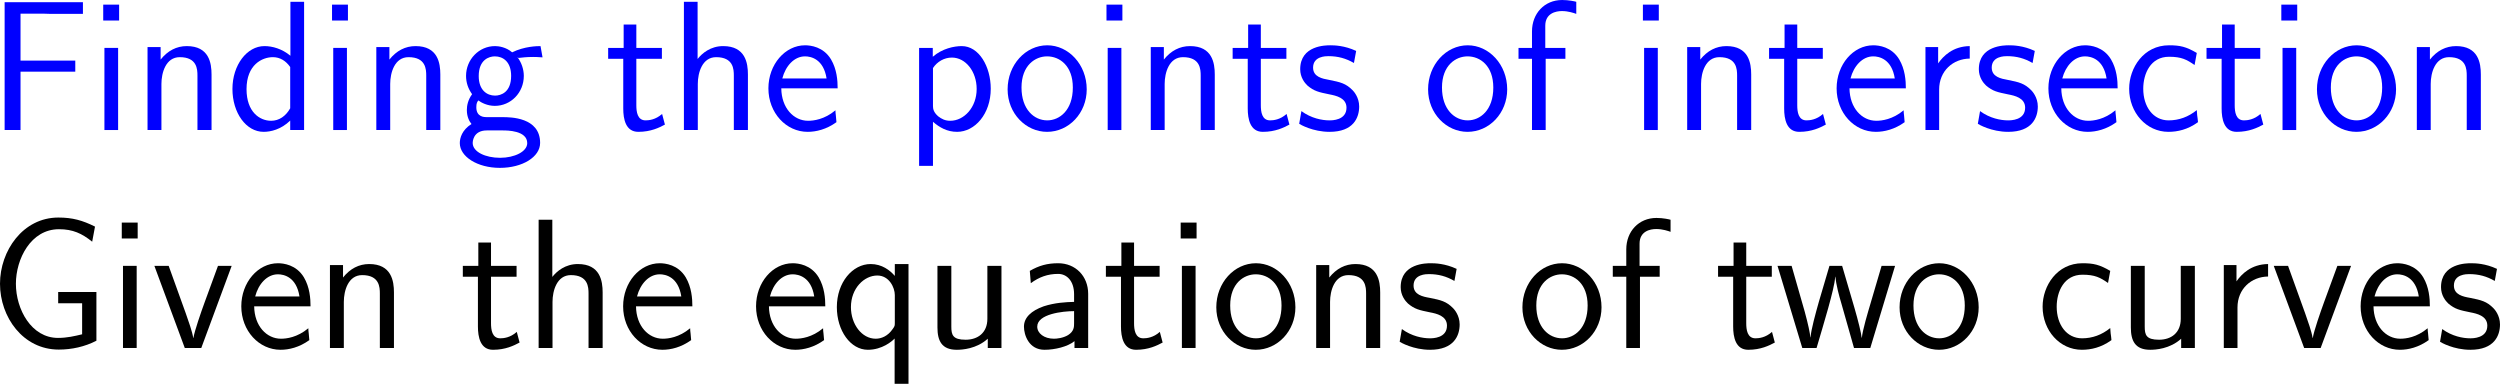 <?xml version="1.0" encoding="UTF-8"?>
<svg xmlns="http://www.w3.org/2000/svg" xmlns:xlink="http://www.w3.org/1999/xlink" width="242.586pt" height="37.244pt" viewBox="0 0 242.586 37.244" version="1.1">
<g id="surface1">
<path style=" stroke:none;fill-rule:nonzero;fill:rgb(0%,0%,100%);fill-opacity:1;" d="M 7.305 6.953 L 7.305 5.879 L 1.992 5.879 L 1.992 1.328 L 4.297 1.328 C 4.512 1.328 4.727 1.348 4.941 1.348 L 8.047 1.348 L 8.047 0.215 L 0.449 0.215 L 0.449 12.617 L 1.992 12.617 L 1.992 6.953 Z M 7.305 6.953 "/>
<path style=" stroke:none;fill-rule:nonzero;fill:rgb(0%,0%,100%);fill-opacity:1;" d="M 11.559 0.449 L 10.016 0.449 L 10.016 1.992 L 11.559 1.992 Z M 11.461 4.648 L 10.133 4.648 L 10.133 12.617 L 11.461 12.617 Z M 11.461 4.648 "/>
<path style=" stroke:none;fill-rule:nonzero;fill:rgb(0%,0%,100%);fill-opacity:1;" d="M 20.527 7.227 C 20.527 6.133 20.293 4.473 18.125 4.473 C 17.129 4.473 16.27 4.922 15.586 5.781 L 15.586 4.57 L 14.316 4.57 L 14.316 12.617 L 15.664 12.617 L 15.664 8.145 C 15.664 7.051 16.094 5.547 17.441 5.547 C 19.121 5.547 19.16 6.719 19.16 7.344 L 19.16 12.617 L 20.527 12.617 Z M 20.527 7.227 "/>
<path style=" stroke:none;fill-rule:nonzero;fill:rgb(0%,0%,100%);fill-opacity:1;" d="M 29.508 0.176 L 28.18 0.176 L 28.18 5.41 C 27.359 4.727 26.422 4.473 25.66 4.473 C 23.961 4.473 22.555 6.309 22.555 8.633 C 22.555 10.957 23.883 12.793 25.582 12.793 C 26.246 12.793 27.262 12.578 28.16 11.699 L 28.16 12.617 L 29.508 12.617 Z M 28.16 10.508 C 27.73 11.27 27.086 11.719 26.305 11.719 C 25.211 11.719 23.922 10.879 23.922 8.652 C 23.922 6.27 25.445 5.547 26.48 5.547 C 27.184 5.547 27.75 5.918 28.16 6.504 Z M 28.16 10.508 "/>
<path style=" stroke:none;fill-rule:nonzero;fill:rgb(0%,0%,100%);fill-opacity:1;" d="M 33.762 0.449 L 32.219 0.449 L 32.219 1.992 L 33.762 1.992 Z M 33.664 4.648 L 32.336 4.648 L 32.336 12.617 L 33.664 12.617 Z M 33.664 4.648 "/>
<path style=" stroke:none;fill-rule:nonzero;fill:rgb(0%,0%,100%);fill-opacity:1;" d="M 42.727 7.227 C 42.727 6.133 42.492 4.473 40.324 4.473 C 39.328 4.473 38.469 4.922 37.785 5.781 L 37.785 4.57 L 36.516 4.57 L 36.516 12.617 L 37.863 12.617 L 37.863 8.145 C 37.863 7.051 38.293 5.547 39.641 5.547 C 41.32 5.547 41.359 6.719 41.359 7.344 L 41.359 12.617 L 42.727 12.617 Z M 42.727 7.227 "/>
<path style=" stroke:none;fill-rule:nonzero;fill:rgb(0%,0%,100%);fill-opacity:1;" d="M 50.242 5.547 C 50.242 5.547 50.281 5.586 50.301 5.625 C 50.672 5.586 51.062 5.527 51.727 5.527 C 51.785 5.527 52.195 5.527 52.645 5.566 L 52.449 4.473 C 52.117 4.473 50.887 4.492 49.695 5.078 C 49.109 4.57 48.387 4.473 48.035 4.473 C 46.473 4.473 45.223 5.781 45.223 7.363 C 45.223 8.008 45.418 8.594 45.809 9.141 C 45.398 9.707 45.301 10.254 45.301 10.684 C 45.301 11.348 45.555 11.797 45.75 12.031 C 44.832 12.617 44.617 13.379 44.617 13.887 C 44.617 15.195 46.316 16.289 48.504 16.289 C 50.691 16.289 52.41 15.234 52.41 13.867 C 52.41 11.367 49.5 11.367 48.777 11.367 L 47.254 11.367 C 47 11.367 46.219 11.367 46.219 10.41 C 46.219 10.02 46.297 9.902 46.414 9.746 C 46.707 9.961 47.293 10.273 48.016 10.273 C 49.559 10.273 50.828 9.004 50.828 7.363 C 50.828 6.719 50.594 6.055 50.223 5.566 Z M 48.035 9.277 C 47.254 9.277 46.453 8.75 46.453 7.383 C 46.453 5.781 47.469 5.469 48.016 5.469 C 48.816 5.469 49.598 5.996 49.598 7.363 C 49.598 8.965 48.602 9.277 48.035 9.277 Z M 48.797 12.656 C 49.188 12.656 51.16 12.656 51.16 13.887 C 51.16 14.707 49.93 15.312 48.523 15.312 C 47.117 15.312 45.867 14.746 45.867 13.867 C 45.867 13.828 45.867 12.656 47.234 12.656 Z M 48.797 12.656 "/>
<path style=" stroke:none;fill-rule:nonzero;fill:rgb(0%,0%,100%);fill-opacity:1;" d="M 61.746 5.703 L 64.227 5.703 L 64.227 4.648 L 61.746 4.648 L 61.746 2.383 L 60.516 2.383 L 60.516 4.648 L 59.012 4.648 L 59.012 5.703 L 60.477 5.703 L 60.477 10.527 C 60.477 11.562 60.711 12.793 61.941 12.793 C 63.152 12.793 63.973 12.383 64.52 12.09 L 64.246 11.055 C 63.621 11.621 62.957 11.68 62.645 11.68 C 61.844 11.68 61.746 10.84 61.746 10.215 Z M 61.746 5.703 "/>
<path style=" stroke:none;fill-rule:nonzero;fill:rgb(0%,0%,100%);fill-opacity:1;" d="M 72.574 7.227 C 72.574 6.133 72.34 4.473 70.172 4.473 C 68.941 4.473 68.121 5.176 67.691 5.723 L 67.691 0.176 L 66.363 0.176 L 66.363 12.617 L 67.711 12.617 L 67.711 8.145 C 67.711 7.051 68.141 5.547 69.488 5.547 C 71.168 5.547 71.207 6.719 71.207 7.344 L 71.207 12.617 L 72.574 12.617 Z M 72.574 7.227 "/>
<path style=" stroke:none;fill-rule:nonzero;fill:rgb(0%,0%,100%);fill-opacity:1;" d="M 81.281 8.574 C 81.281 7.812 81.203 6.719 80.637 5.762 C 79.895 4.531 78.645 4.395 78.117 4.395 C 76.184 4.395 74.562 6.25 74.562 8.574 C 74.562 10.957 76.281 12.793 78.371 12.793 C 79.191 12.793 80.188 12.559 81.164 11.855 C 81.164 11.777 81.105 11.211 81.105 11.191 C 81.086 11.172 81.066 10.762 81.066 10.703 C 79.992 11.602 78.938 11.719 78.41 11.719 C 77.023 11.719 75.832 10.488 75.812 8.574 Z M 75.91 7.617 C 76.223 6.406 77.062 5.469 78.117 5.469 C 78.684 5.469 79.914 5.723 80.207 7.617 Z M 75.91 7.617 "/>
<path style=" stroke:none;fill-rule:nonzero;fill:rgb(0%,0%,100%);fill-opacity:1;" d="M 90.531 11.816 C 91.156 12.363 91.898 12.793 92.875 12.793 C 94.594 12.793 96.137 11.055 96.137 8.613 C 96.137 6.445 94.984 4.473 93.324 4.473 C 92.582 4.473 91.43 4.707 90.512 5.508 L 90.512 4.648 L 89.184 4.648 L 89.184 16.094 L 90.531 16.094 Z M 90.531 6.602 C 90.941 5.977 91.625 5.586 92.367 5.586 C 93.695 5.586 94.77 6.934 94.77 8.633 C 94.77 10.43 93.539 11.719 92.211 11.719 C 91.703 11.719 91.371 11.543 91.039 11.289 C 90.59 10.898 90.531 10.566 90.531 10.293 Z M 90.531 6.602 "/>
<path style=" stroke:none;fill-rule:nonzero;fill:rgb(0%,0%,100%);fill-opacity:1;" d="M 105.449 8.672 C 105.449 6.25 103.672 4.395 101.621 4.395 C 99.512 4.395 97.773 6.289 97.773 8.672 C 97.773 11.016 99.551 12.793 101.602 12.793 C 103.711 12.793 105.449 10.977 105.449 8.672 Z M 101.621 11.68 C 100.332 11.68 99.121 10.605 99.121 8.496 C 99.121 6.328 100.469 5.469 101.602 5.469 C 102.832 5.469 104.102 6.387 104.102 8.496 C 104.102 10.703 102.812 11.68 101.621 11.68 Z M 101.621 11.68 "/>
<path style=" stroke:none;fill-rule:nonzero;fill:rgb(0%,0%,100%);fill-opacity:1;" d="M 108.91 0.449 L 107.367 0.449 L 107.367 1.992 L 108.91 1.992 Z M 108.812 4.648 L 107.484 4.648 L 107.484 12.617 L 108.812 12.617 Z M 108.812 4.648 "/>
<path style=" stroke:none;fill-rule:nonzero;fill:rgb(0%,0%,100%);fill-opacity:1;" d="M 117.875 7.227 C 117.875 6.133 117.641 4.473 115.473 4.473 C 114.477 4.473 113.617 4.922 112.934 5.781 L 112.934 4.57 L 111.664 4.57 L 111.664 12.617 L 113.012 12.617 L 113.012 8.145 C 113.012 7.051 113.441 5.547 114.789 5.547 C 116.469 5.547 116.508 6.719 116.508 7.344 L 116.508 12.617 L 117.875 12.617 Z M 117.875 7.227 "/>
<path style=" stroke:none;fill-rule:nonzero;fill:rgb(0%,0%,100%);fill-opacity:1;" d="M 122.344 5.703 L 124.824 5.703 L 124.824 4.648 L 122.344 4.648 L 122.344 2.383 L 121.113 2.383 L 121.113 4.648 L 119.609 4.648 L 119.609 5.703 L 121.074 5.703 L 121.074 10.527 C 121.074 11.562 121.309 12.793 122.539 12.793 C 123.75 12.793 124.57 12.383 125.117 12.09 L 124.844 11.055 C 124.219 11.621 123.555 11.68 123.242 11.68 C 122.441 11.68 122.344 10.84 122.344 10.215 Z M 122.344 5.703 "/>
<path style=" stroke:none;fill-rule:nonzero;fill:rgb(0%,0%,100%);fill-opacity:1;" d="M 131.594 4.941 C 130.461 4.414 129.484 4.395 129.074 4.395 C 128.664 4.395 126.164 4.395 126.164 6.719 C 126.164 7.5 126.594 8.047 126.867 8.301 C 127.512 8.848 127.961 8.945 129.016 9.16 C 129.621 9.277 130.656 9.492 130.656 10.449 C 130.656 11.68 129.25 11.68 128.996 11.68 C 128.293 11.68 127.238 11.484 126.281 10.781 L 126.066 12.012 C 126.145 12.07 127.375 12.793 129.016 12.793 C 131.34 12.793 131.887 11.406 131.887 10.332 C 131.887 9.434 131.34 8.848 131.262 8.77 C 130.598 8.086 130.051 7.969 128.977 7.754 C 128.312 7.637 127.414 7.461 127.414 6.562 C 127.414 5.449 128.664 5.449 128.898 5.449 C 129.836 5.449 130.598 5.664 131.379 6.113 Z M 131.594 4.941 "/>
<path style=" stroke:none;fill-rule:nonzero;fill:rgb(0%,0%,100%);fill-opacity:1;" d="M 146.25 8.672 C 146.25 6.25 144.473 4.395 142.422 4.395 C 140.312 4.395 138.574 6.289 138.574 8.672 C 138.574 11.016 140.352 12.793 142.402 12.793 C 144.512 12.793 146.25 10.977 146.25 8.672 Z M 142.422 11.68 C 141.133 11.68 139.922 10.605 139.922 8.496 C 139.922 6.328 141.27 5.469 142.402 5.469 C 143.633 5.469 144.902 6.387 144.902 8.496 C 144.902 10.703 143.613 11.68 142.422 11.68 Z M 142.422 11.68 "/>
<path style=" stroke:none;fill-rule:nonzero;fill:rgb(0%,0%,100%);fill-opacity:1;" d="M 149.984 5.703 L 151.898 5.703 L 151.898 4.648 L 149.945 4.648 L 149.945 2.5 C 149.945 1.289 150.961 1.074 151.566 1.074 C 152.191 1.074 152.738 1.27 152.953 1.348 L 152.953 0.176 C 152.836 0.137 152.23 0 151.586 0 C 149.867 0 148.656 1.309 148.656 3.047 L 148.656 4.648 L 147.348 4.648 L 147.348 5.703 L 148.656 5.703 L 148.656 12.617 L 149.984 12.617 Z M 149.984 5.703 "/>
<path style=" stroke:none;fill-rule:nonzero;fill:rgb(0%,0%,100%);fill-opacity:1;" d="M 160.961 0.449 L 159.418 0.449 L 159.418 1.992 L 160.961 1.992 Z M 160.863 4.648 L 159.535 4.648 L 159.535 12.617 L 160.863 12.617 Z M 160.863 4.648 "/>
<path style=" stroke:none;fill-rule:nonzero;fill:rgb(0%,0%,100%);fill-opacity:1;" d="M 169.926 7.227 C 169.926 6.133 169.691 4.473 167.523 4.473 C 166.527 4.473 165.668 4.922 164.984 5.781 L 164.984 4.57 L 163.715 4.57 L 163.715 12.617 L 165.062 12.617 L 165.062 8.145 C 165.062 7.051 165.492 5.547 166.84 5.547 C 168.52 5.547 168.559 6.719 168.559 7.344 L 168.559 12.617 L 169.926 12.617 Z M 169.926 7.227 "/>
<path style=" stroke:none;fill-rule:nonzero;fill:rgb(0%,0%,100%);fill-opacity:1;" d="M 174.395 5.703 L 176.875 5.703 L 176.875 4.648 L 174.395 4.648 L 174.395 2.383 L 173.164 2.383 L 173.164 4.648 L 171.66 4.648 L 171.66 5.703 L 173.125 5.703 L 173.125 10.527 C 173.125 11.562 173.359 12.793 174.59 12.793 C 175.801 12.793 176.621 12.383 177.168 12.09 L 176.895 11.055 C 176.27 11.621 175.605 11.68 175.293 11.68 C 174.492 11.68 174.395 10.84 174.395 10.215 Z M 174.395 5.703 "/>
<path style=" stroke:none;fill-rule:nonzero;fill:rgb(0%,0%,100%);fill-opacity:1;" d="M 184.934 8.574 C 184.934 7.812 184.855 6.719 184.289 5.762 C 183.547 4.531 182.297 4.395 181.77 4.395 C 179.836 4.395 178.215 6.25 178.215 8.574 C 178.215 10.957 179.934 12.793 182.023 12.793 C 182.844 12.793 183.84 12.559 184.816 11.855 C 184.816 11.777 184.758 11.211 184.758 11.191 C 184.738 11.172 184.719 10.762 184.719 10.703 C 183.645 11.602 182.59 11.719 182.062 11.719 C 180.676 11.719 179.484 10.488 179.465 8.574 Z M 179.562 7.617 C 179.875 6.406 180.715 5.469 181.77 5.469 C 182.336 5.469 183.566 5.723 183.859 7.617 Z M 179.562 7.617 "/>
<path style=" stroke:none;fill-rule:nonzero;fill:rgb(0%,0%,100%);fill-opacity:1;" d="M 188.164 8.691 C 188.164 6.875 189.512 5.703 191.133 5.684 L 191.133 4.473 C 189.492 4.492 188.555 5.449 188.066 6.152 L 188.066 4.57 L 186.836 4.57 L 186.836 12.617 L 188.164 12.617 Z M 188.164 8.691 "/>
<path style=" stroke:none;fill-rule:nonzero;fill:rgb(0%,0%,100%);fill-opacity:1;" d="M 197.445 4.941 C 196.312 4.414 195.336 4.395 194.926 4.395 C 194.516 4.395 192.016 4.395 192.016 6.719 C 192.016 7.5 192.445 8.047 192.719 8.301 C 193.363 8.848 193.812 8.945 194.867 9.16 C 195.473 9.277 196.508 9.492 196.508 10.449 C 196.508 11.68 195.102 11.68 194.848 11.68 C 194.145 11.68 193.09 11.484 192.133 10.781 L 191.918 12.012 C 191.996 12.07 193.227 12.793 194.867 12.793 C 197.191 12.793 197.738 11.406 197.738 10.332 C 197.738 9.434 197.191 8.848 197.113 8.77 C 196.449 8.086 195.902 7.969 194.828 7.754 C 194.164 7.637 193.266 7.461 193.266 6.562 C 193.266 5.449 194.516 5.449 194.75 5.449 C 195.688 5.449 196.449 5.664 197.23 6.113 Z M 197.445 4.941 "/>
<path style=" stroke:none;fill-rule:nonzero;fill:rgb(0%,0%,100%);fill-opacity:1;" d="M 205.484 8.574 C 205.484 7.812 205.406 6.719 204.84 5.762 C 204.098 4.531 202.848 4.395 202.32 4.395 C 200.387 4.395 198.766 6.25 198.766 8.574 C 198.766 10.957 200.484 12.793 202.574 12.793 C 203.395 12.793 204.391 12.559 205.367 11.855 C 205.367 11.777 205.309 11.211 205.309 11.191 C 205.289 11.172 205.27 10.762 205.27 10.703 C 204.195 11.602 203.141 11.719 202.613 11.719 C 201.227 11.719 200.035 10.488 200.016 8.574 Z M 200.113 7.617 C 200.426 6.406 201.266 5.469 202.32 5.469 C 202.887 5.469 204.117 5.723 204.41 7.617 Z M 200.113 7.617 "/>
<path style=" stroke:none;fill-rule:nonzero;fill:rgb(0%,0%,100%);fill-opacity:1;" d="M 213.164 10.684 C 212.344 11.348 211.426 11.68 210.43 11.68 C 208.926 11.68 207.969 10.352 207.969 8.613 C 207.969 7.129 208.691 5.508 210.469 5.508 C 211.68 5.508 212.188 5.781 212.949 6.309 L 213.164 5.137 C 212.129 4.531 211.543 4.395 210.469 4.395 C 208.008 4.395 206.602 6.582 206.602 8.613 C 206.602 10.918 208.262 12.793 210.41 12.793 C 211.289 12.793 212.285 12.578 213.281 11.855 C 213.281 11.816 213.223 11.25 213.203 11.191 Z M 213.164 10.684 "/>
<path style=" stroke:none;fill-rule:nonzero;fill:rgb(0%,0%,100%);fill-opacity:1;" d="M 216.844 5.703 L 219.324 5.703 L 219.324 4.648 L 216.844 4.648 L 216.844 2.383 L 215.613 2.383 L 215.613 4.648 L 214.109 4.648 L 214.109 5.703 L 215.574 5.703 L 215.574 10.527 C 215.574 11.562 215.809 12.793 217.039 12.793 C 218.25 12.793 219.07 12.383 219.617 12.09 L 219.344 11.055 C 218.719 11.621 218.055 11.68 217.742 11.68 C 216.941 11.68 216.844 10.84 216.844 10.215 Z M 216.844 5.703 "/>
<path style=" stroke:none;fill-rule:nonzero;fill:rgb(0%,0%,100%);fill-opacity:1;" d="M 222.91 0.449 L 221.367 0.449 L 221.367 1.992 L 222.91 1.992 Z M 222.812 4.648 L 221.484 4.648 L 221.484 12.617 L 222.812 12.617 Z M 222.812 4.648 "/>
<path style=" stroke:none;fill-rule:nonzero;fill:rgb(0%,0%,100%);fill-opacity:1;" d="M 232.5 8.672 C 232.5 6.25 230.723 4.395 228.672 4.395 C 226.562 4.395 224.824 6.289 224.824 8.672 C 224.824 11.016 226.602 12.793 228.652 12.793 C 230.762 12.793 232.5 10.977 232.5 8.672 Z M 228.672 11.68 C 227.383 11.68 226.172 10.605 226.172 8.496 C 226.172 6.328 227.52 5.469 228.652 5.469 C 229.883 5.469 231.152 6.387 231.152 8.496 C 231.152 10.703 229.863 11.68 228.672 11.68 Z M 228.672 11.68 "/>
<path style=" stroke:none;fill-rule:nonzero;fill:rgb(0%,0%,100%);fill-opacity:1;" d="M 240.727 7.227 C 240.727 6.133 240.492 4.473 238.324 4.473 C 237.328 4.473 236.469 4.922 235.785 5.781 L 235.785 4.57 L 234.516 4.57 L 234.516 12.617 L 235.863 12.617 L 235.863 8.145 C 235.863 7.051 236.293 5.547 237.641 5.547 C 239.32 5.547 239.359 6.719 239.359 7.344 L 239.359 12.617 L 240.727 12.617 Z M 240.727 7.227 "/>
<path style=" stroke:none;fill-rule:nonzero;fill:rgb(0%,0%,0%);fill-opacity:1;" d="M 9.355 28.336 L 5.645 28.336 L 5.645 29.43 L 7.969 29.43 L 7.969 32.438 C 7.246 32.613 6.504 32.789 5.625 32.789 C 3.047 32.789 1.543 30.016 1.543 27.535 C 1.543 25.133 2.988 22.242 5.723 22.242 C 7.07 22.242 7.949 22.652 8.945 23.453 L 9.219 21.988 C 8.008 21.383 7.031 21.109 5.664 21.109 C 2.227 21.109 0 24.332 0 27.535 C 0 30.758 2.227 33.922 5.703 33.922 C 6.953 33.922 8.223 33.648 9.355 33.062 Z M 9.355 28.336 "/>
<path style=" stroke:none;fill-rule:nonzero;fill:rgb(0%,0%,0%);fill-opacity:1;" d="M 13.359 21.598 L 11.816 21.598 L 11.816 23.141 L 13.359 23.141 Z M 13.262 25.797 L 11.934 25.797 L 11.934 33.766 L 13.262 33.766 Z M 13.262 25.797 "/>
<path style=" stroke:none;fill-rule:nonzero;fill:rgb(0%,0%,0%);fill-opacity:1;" d="M 22.48 25.797 L 21.152 25.797 L 19.844 29.371 C 19.531 30.23 18.867 32.125 18.77 32.789 L 18.75 32.789 C 18.652 32.164 18.301 31.188 18.027 30.406 L 16.367 25.797 L 14.98 25.797 L 17.93 33.766 L 19.531 33.766 Z M 22.48 25.797 "/>
<path style=" stroke:none;fill-rule:nonzero;fill:rgb(0%,0%,0%);fill-opacity:1;" d="M 30.133 29.723 C 30.133 28.961 30.055 27.867 29.488 26.91 C 28.746 25.68 27.496 25.543 26.969 25.543 C 25.035 25.543 23.414 27.398 23.414 29.723 C 23.414 32.105 25.133 33.941 27.223 33.941 C 28.043 33.941 29.039 33.707 30.016 33.004 C 30.016 32.926 29.957 32.359 29.957 32.34 C 29.938 32.32 29.918 31.91 29.918 31.852 C 28.844 32.75 27.789 32.867 27.262 32.867 C 25.875 32.867 24.684 31.637 24.664 29.723 Z M 24.762 28.766 C 25.074 27.555 25.914 26.617 26.969 26.617 C 27.535 26.617 28.766 26.871 29.059 28.766 Z M 24.762 28.766 "/>
<path style=" stroke:none;fill-rule:nonzero;fill:rgb(0%,0%,0%);fill-opacity:1;" d="M 38.227 28.375 C 38.227 27.281 37.992 25.621 35.824 25.621 C 34.828 25.621 33.969 26.07 33.285 26.93 L 33.285 25.719 L 32.016 25.719 L 32.016 33.766 L 33.363 33.766 L 33.363 29.293 C 33.363 28.199 33.793 26.695 35.141 26.695 C 36.82 26.695 36.859 27.867 36.859 28.492 L 36.859 33.766 L 38.227 33.766 Z M 38.227 28.375 "/>
<path style=" stroke:none;fill-rule:nonzero;fill:rgb(0%,0%,0%);fill-opacity:1;" d="M 47.645 26.852 L 50.125 26.852 L 50.125 25.797 L 47.645 25.797 L 47.645 23.531 L 46.414 23.531 L 46.414 25.797 L 44.91 25.797 L 44.91 26.852 L 46.375 26.852 L 46.375 31.676 C 46.375 32.711 46.609 33.941 47.84 33.941 C 49.051 33.941 49.871 33.531 50.418 33.238 L 50.145 32.203 C 49.52 32.77 48.855 32.828 48.543 32.828 C 47.742 32.828 47.645 31.988 47.645 31.363 Z M 47.645 26.852 "/>
<path style=" stroke:none;fill-rule:nonzero;fill:rgb(0%,0%,0%);fill-opacity:1;" d="M 58.477 28.375 C 58.477 27.281 58.242 25.621 56.074 25.621 C 54.844 25.621 54.023 26.324 53.594 26.871 L 53.594 21.324 L 52.266 21.324 L 52.266 33.766 L 53.613 33.766 L 53.613 29.293 C 53.613 28.199 54.043 26.695 55.391 26.695 C 57.07 26.695 57.109 27.867 57.109 28.492 L 57.109 33.766 L 58.477 33.766 Z M 58.477 28.375 "/>
<path style=" stroke:none;fill-rule:nonzero;fill:rgb(0%,0%,0%);fill-opacity:1;" d="M 67.184 29.723 C 67.184 28.961 67.105 27.867 66.539 26.91 C 65.797 25.68 64.547 25.543 64.02 25.543 C 62.086 25.543 60.465 27.398 60.465 29.723 C 60.465 32.105 62.184 33.941 64.273 33.941 C 65.094 33.941 66.09 33.707 67.066 33.004 C 67.066 32.926 67.008 32.359 67.008 32.34 C 66.988 32.32 66.969 31.91 66.969 31.852 C 65.895 32.75 64.84 32.867 64.312 32.867 C 62.926 32.867 61.734 31.637 61.715 29.723 Z M 61.812 28.766 C 62.125 27.555 62.965 26.617 64.02 26.617 C 64.586 26.617 65.816 26.871 66.109 28.766 Z M 61.812 28.766 "/>
<path style=" stroke:none;fill-rule:nonzero;fill:rgb(0%,0%,0%);fill-opacity:1;" d="M 80.082 29.723 C 80.082 28.961 80.004 27.867 79.438 26.91 C 78.695 25.68 77.445 25.543 76.918 25.543 C 74.984 25.543 73.363 27.398 73.363 29.723 C 73.363 32.105 75.082 33.941 77.172 33.941 C 77.992 33.941 78.988 33.707 79.965 33.004 C 79.965 32.926 79.906 32.359 79.906 32.34 C 79.887 32.32 79.867 31.91 79.867 31.852 C 78.793 32.75 77.738 32.867 77.211 32.867 C 75.824 32.867 74.633 31.637 74.613 29.723 Z M 74.711 28.766 C 75.023 27.555 75.863 26.617 76.918 26.617 C 77.484 26.617 78.715 26.871 79.008 28.766 Z M 74.711 28.766 "/>
<path style=" stroke:none;fill-rule:nonzero;fill:rgb(0%,0%,0%);fill-opacity:1;" d="M 88.156 25.621 L 86.828 25.621 L 86.828 26.773 C 86.359 26.227 85.578 25.621 84.484 25.621 C 82.727 25.621 81.203 27.398 81.203 29.801 C 81.203 32.086 82.531 33.941 84.211 33.941 C 85.598 33.941 86.555 33.121 86.809 32.848 L 86.809 37.242 L 88.156 37.242 Z M 86.828 31.266 C 86.828 31.617 86.828 31.637 86.633 31.91 C 86.145 32.633 85.5 32.867 84.973 32.867 C 83.625 32.867 82.57 31.461 82.57 29.801 C 82.57 27.965 83.859 26.734 85.129 26.734 C 86.281 26.734 86.828 27.906 86.828 28.629 Z M 86.828 31.266 "/>
<path style=" stroke:none;fill-rule:nonzero;fill:rgb(0%,0%,0%);fill-opacity:1;" d="M 97.176 25.797 L 95.809 25.797 L 95.809 30.934 C 95.809 32.301 94.871 32.965 93.699 32.965 C 92.449 32.965 92.312 32.496 92.312 31.695 L 92.312 25.797 L 90.965 25.797 L 90.965 31.773 C 90.965 33.062 91.375 33.941 92.84 33.941 C 93.348 33.941 94.754 33.863 95.848 32.867 L 95.848 33.766 L 97.176 33.766 Z M 97.176 25.797 "/>
<path style=" stroke:none;fill-rule:nonzero;fill:rgb(0%,0%,0%);fill-opacity:1;" d="M 105.59 28.512 C 105.59 26.793 104.359 25.543 102.68 25.543 C 101.605 25.543 100.805 25.777 99.926 26.285 L 100.023 27.477 C 100.824 26.891 101.645 26.578 102.68 26.578 C 103.5 26.578 104.223 27.242 104.223 28.551 L 104.223 29.293 C 103.422 29.312 102.348 29.371 101.273 29.723 C 100.062 30.152 99.359 30.816 99.359 31.695 C 99.359 32.496 99.828 33.941 101.352 33.941 C 102.348 33.941 103.598 33.648 104.262 33.102 L 104.262 33.766 L 105.59 33.766 Z M 104.223 31.363 C 104.223 31.715 104.223 32.145 103.637 32.516 C 103.148 32.809 102.543 32.867 102.27 32.867 C 101.312 32.867 100.648 32.34 100.648 31.695 C 100.648 30.465 103.129 30.191 104.223 30.191 Z M 104.223 31.363 "/>
<path style=" stroke:none;fill-rule:nonzero;fill:rgb(0%,0%,0%);fill-opacity:1;" d="M 110.043 26.852 L 112.523 26.852 L 112.523 25.797 L 110.043 25.797 L 110.043 23.531 L 108.812 23.531 L 108.812 25.797 L 107.309 25.797 L 107.309 26.852 L 108.773 26.852 L 108.773 31.676 C 108.773 32.711 109.008 33.941 110.238 33.941 C 111.449 33.941 112.27 33.531 112.816 33.238 L 112.543 32.203 C 111.918 32.77 111.254 32.828 110.941 32.828 C 110.141 32.828 110.043 31.988 110.043 31.363 Z M 110.043 26.852 "/>
<path style=" stroke:none;fill-rule:nonzero;fill:rgb(0%,0%,0%);fill-opacity:1;" d="M 116.109 21.598 L 114.566 21.598 L 114.566 23.141 L 116.109 23.141 Z M 116.012 25.797 L 114.684 25.797 L 114.684 33.766 L 116.012 33.766 Z M 116.012 25.797 "/>
<path style=" stroke:none;fill-rule:nonzero;fill:rgb(0%,0%,0%);fill-opacity:1;" d="M 125.699 29.82 C 125.699 27.398 123.922 25.543 121.871 25.543 C 119.762 25.543 118.023 27.438 118.023 29.82 C 118.023 32.164 119.801 33.941 121.852 33.941 C 123.961 33.941 125.699 32.125 125.699 29.82 Z M 121.871 32.828 C 120.582 32.828 119.371 31.754 119.371 29.645 C 119.371 27.477 120.719 26.617 121.852 26.617 C 123.082 26.617 124.352 27.535 124.352 29.645 C 124.352 31.852 123.062 32.828 121.871 32.828 Z M 121.871 32.828 "/>
<path style=" stroke:none;fill-rule:nonzero;fill:rgb(0%,0%,0%);fill-opacity:1;" d="M 133.926 28.375 C 133.926 27.281 133.691 25.621 131.523 25.621 C 130.527 25.621 129.668 26.07 128.984 26.93 L 128.984 25.719 L 127.715 25.719 L 127.715 33.766 L 129.062 33.766 L 129.062 29.293 C 129.062 28.199 129.492 26.695 130.84 26.695 C 132.52 26.695 132.559 27.867 132.559 28.492 L 132.559 33.766 L 133.926 33.766 Z M 133.926 28.375 "/>
<path style=" stroke:none;fill-rule:nonzero;fill:rgb(0%,0%,0%);fill-opacity:1;" d="M 141.344 26.09 C 140.211 25.562 139.234 25.543 138.824 25.543 C 138.414 25.543 135.914 25.543 135.914 27.867 C 135.914 28.648 136.344 29.195 136.617 29.449 C 137.262 29.996 137.711 30.094 138.766 30.309 C 139.371 30.426 140.406 30.641 140.406 31.598 C 140.406 32.828 139 32.828 138.746 32.828 C 138.043 32.828 136.988 32.633 136.031 31.93 L 135.816 33.16 C 135.895 33.219 137.125 33.941 138.766 33.941 C 141.09 33.941 141.637 32.555 141.637 31.48 C 141.637 30.582 141.09 29.996 141.012 29.918 C 140.348 29.234 139.801 29.117 138.727 28.902 C 138.062 28.785 137.164 28.609 137.164 27.711 C 137.164 26.598 138.414 26.598 138.648 26.598 C 139.586 26.598 140.348 26.812 141.129 27.262 Z M 141.344 26.09 "/>
<path style=" stroke:none;fill-rule:nonzero;fill:rgb(0%,0%,0%);fill-opacity:1;" d="M 155.402 29.82 C 155.402 27.398 153.625 25.543 151.574 25.543 C 149.465 25.543 147.727 27.438 147.727 29.82 C 147.727 32.164 149.504 33.941 151.555 33.941 C 153.664 33.941 155.402 32.125 155.402 29.82 Z M 151.574 32.828 C 150.285 32.828 149.074 31.754 149.074 29.645 C 149.074 27.477 150.422 26.617 151.555 26.617 C 152.785 26.617 154.055 27.535 154.055 29.645 C 154.055 31.852 152.766 32.828 151.574 32.828 Z M 151.574 32.828 "/>
<path style=" stroke:none;fill-rule:nonzero;fill:rgb(0%,0%,0%);fill-opacity:1;" d="M 159.133 26.852 L 161.047 26.852 L 161.047 25.797 L 159.094 25.797 L 159.094 23.648 C 159.094 22.438 160.109 22.223 160.715 22.223 C 161.34 22.223 161.887 22.418 162.102 22.496 L 162.102 21.324 C 161.984 21.285 161.379 21.148 160.734 21.148 C 159.016 21.148 157.805 22.457 157.805 24.195 L 157.805 25.797 L 156.496 25.797 L 156.496 26.852 L 157.805 26.852 L 157.805 33.766 L 159.133 33.766 Z M 159.133 26.852 "/>
<path style=" stroke:none;fill-rule:nonzero;fill:rgb(0%,0%,0%);fill-opacity:1;" d="M 169.445 26.852 L 171.926 26.852 L 171.926 25.797 L 169.445 25.797 L 169.445 23.531 L 168.215 23.531 L 168.215 25.797 L 166.711 25.797 L 166.711 26.852 L 168.176 26.852 L 168.176 31.676 C 168.176 32.711 168.41 33.941 169.641 33.941 C 170.852 33.941 171.672 33.531 172.219 33.238 L 171.945 32.203 C 171.32 32.77 170.656 32.828 170.344 32.828 C 169.543 32.828 169.445 31.988 169.445 31.363 Z M 169.445 26.852 "/>
<path style=" stroke:none;fill-rule:nonzero;fill:rgb(0%,0%,0%);fill-opacity:1;" d="M 183.887 25.797 L 182.578 25.797 L 181.504 29.449 C 181.25 30.309 180.742 31.988 180.664 32.77 L 180.645 32.77 C 180.605 32.34 180.312 31.129 179.941 29.859 L 178.75 25.797 L 177.52 25.797 L 176.484 29.312 C 176.172 30.426 175.742 31.969 175.684 32.73 L 175.664 32.73 C 175.645 32.379 175.449 31.441 175.117 30.23 L 173.848 25.797 L 172.48 25.797 L 174.883 33.766 L 176.27 33.766 C 176.934 31.5 177.988 28.102 178.086 26.852 L 178.105 26.852 C 178.145 27.574 178.496 28.863 178.633 29.293 L 179.902 33.766 L 181.484 33.766 Z M 183.887 25.797 "/>
<path style=" stroke:none;fill-rule:nonzero;fill:rgb(0%,0%,0%);fill-opacity:1;" d="M 192 29.82 C 192 27.398 190.223 25.543 188.172 25.543 C 186.062 25.543 184.324 27.438 184.324 29.82 C 184.324 32.164 186.102 33.941 188.152 33.941 C 190.262 33.941 192 32.125 192 29.82 Z M 188.172 32.828 C 186.883 32.828 185.672 31.754 185.672 29.645 C 185.672 27.477 187.02 26.617 188.152 26.617 C 189.383 26.617 190.652 27.535 190.652 29.645 C 190.652 31.852 189.363 32.828 188.172 32.828 Z M 188.172 32.828 "/>
<path style=" stroke:none;fill-rule:nonzero;fill:rgb(0%,0%,0%);fill-opacity:1;" d="M 204.766 31.832 C 203.945 32.496 203.027 32.828 202.031 32.828 C 200.527 32.828 199.57 31.5 199.57 29.762 C 199.57 28.277 200.293 26.656 202.07 26.656 C 203.281 26.656 203.789 26.93 204.551 27.457 L 204.766 26.285 C 203.73 25.68 203.145 25.543 202.07 25.543 C 199.609 25.543 198.203 27.73 198.203 29.762 C 198.203 32.066 199.863 33.941 202.012 33.941 C 202.891 33.941 203.887 33.727 204.883 33.004 C 204.883 32.965 204.824 32.398 204.805 32.34 Z M 204.766 31.832 "/>
<path style=" stroke:none;fill-rule:nonzero;fill:rgb(0%,0%,0%);fill-opacity:1;" d="M 212.977 25.797 L 211.609 25.797 L 211.609 30.934 C 211.609 32.301 210.672 32.965 209.5 32.965 C 208.25 32.965 208.113 32.496 208.113 31.695 L 208.113 25.797 L 206.766 25.797 L 206.766 31.773 C 206.766 33.062 207.176 33.941 208.641 33.941 C 209.148 33.941 210.555 33.863 211.648 32.867 L 211.648 33.766 L 212.977 33.766 Z M 212.977 25.797 "/>
<path style=" stroke:none;fill-rule:nonzero;fill:rgb(0%,0%,0%);fill-opacity:1;" d="M 217.113 29.84 C 217.113 28.023 218.461 26.852 220.082 26.832 L 220.082 25.621 C 218.441 25.641 217.504 26.598 217.016 27.301 L 217.016 25.719 L 215.785 25.719 L 215.785 33.766 L 217.113 33.766 Z M 217.113 29.84 "/>
<path style=" stroke:none;fill-rule:nonzero;fill:rgb(0%,0%,0%);fill-opacity:1;" d="M 228.133 25.797 L 226.805 25.797 L 225.496 29.371 C 225.184 30.23 224.52 32.125 224.422 32.789 L 224.402 32.789 C 224.305 32.164 223.953 31.188 223.68 30.406 L 222.02 25.797 L 220.633 25.797 L 223.582 33.766 L 225.184 33.766 Z M 228.133 25.797 "/>
<path style=" stroke:none;fill-rule:nonzero;fill:rgb(0%,0%,0%);fill-opacity:1;" d="M 235.781 29.723 C 235.781 28.961 235.703 27.867 235.137 26.91 C 234.395 25.68 233.145 25.543 232.617 25.543 C 230.684 25.543 229.062 27.398 229.062 29.723 C 229.062 32.105 230.781 33.941 232.871 33.941 C 233.691 33.941 234.688 33.707 235.664 33.004 C 235.664 32.926 235.605 32.359 235.605 32.34 C 235.586 32.32 235.566 31.91 235.566 31.852 C 234.492 32.75 233.438 32.867 232.91 32.867 C 231.523 32.867 230.332 31.637 230.312 29.723 Z M 230.41 28.766 C 230.723 27.555 231.562 26.617 232.617 26.617 C 233.184 26.617 234.414 26.871 234.707 28.766 Z M 230.41 28.766 "/>
<path style=" stroke:none;fill-rule:nonzero;fill:rgb(0%,0%,0%);fill-opacity:1;" d="M 242.293 26.09 C 241.16 25.562 240.184 25.543 239.773 25.543 C 239.363 25.543 236.863 25.543 236.863 27.867 C 236.863 28.648 237.293 29.195 237.566 29.449 C 238.211 29.996 238.66 30.094 239.715 30.309 C 240.32 30.426 241.355 30.641 241.355 31.598 C 241.355 32.828 239.949 32.828 239.695 32.828 C 238.992 32.828 237.938 32.633 236.98 31.93 L 236.766 33.16 C 236.844 33.219 238.074 33.941 239.715 33.941 C 242.039 33.941 242.586 32.555 242.586 31.48 C 242.586 30.582 242.039 29.996 241.961 29.918 C 241.297 29.234 240.75 29.117 239.676 28.902 C 239.012 28.785 238.113 28.609 238.113 27.711 C 238.113 26.598 239.363 26.598 239.598 26.598 C 240.535 26.598 241.297 26.812 242.078 27.262 Z M 242.293 26.09 "/>
</g>
</svg>
